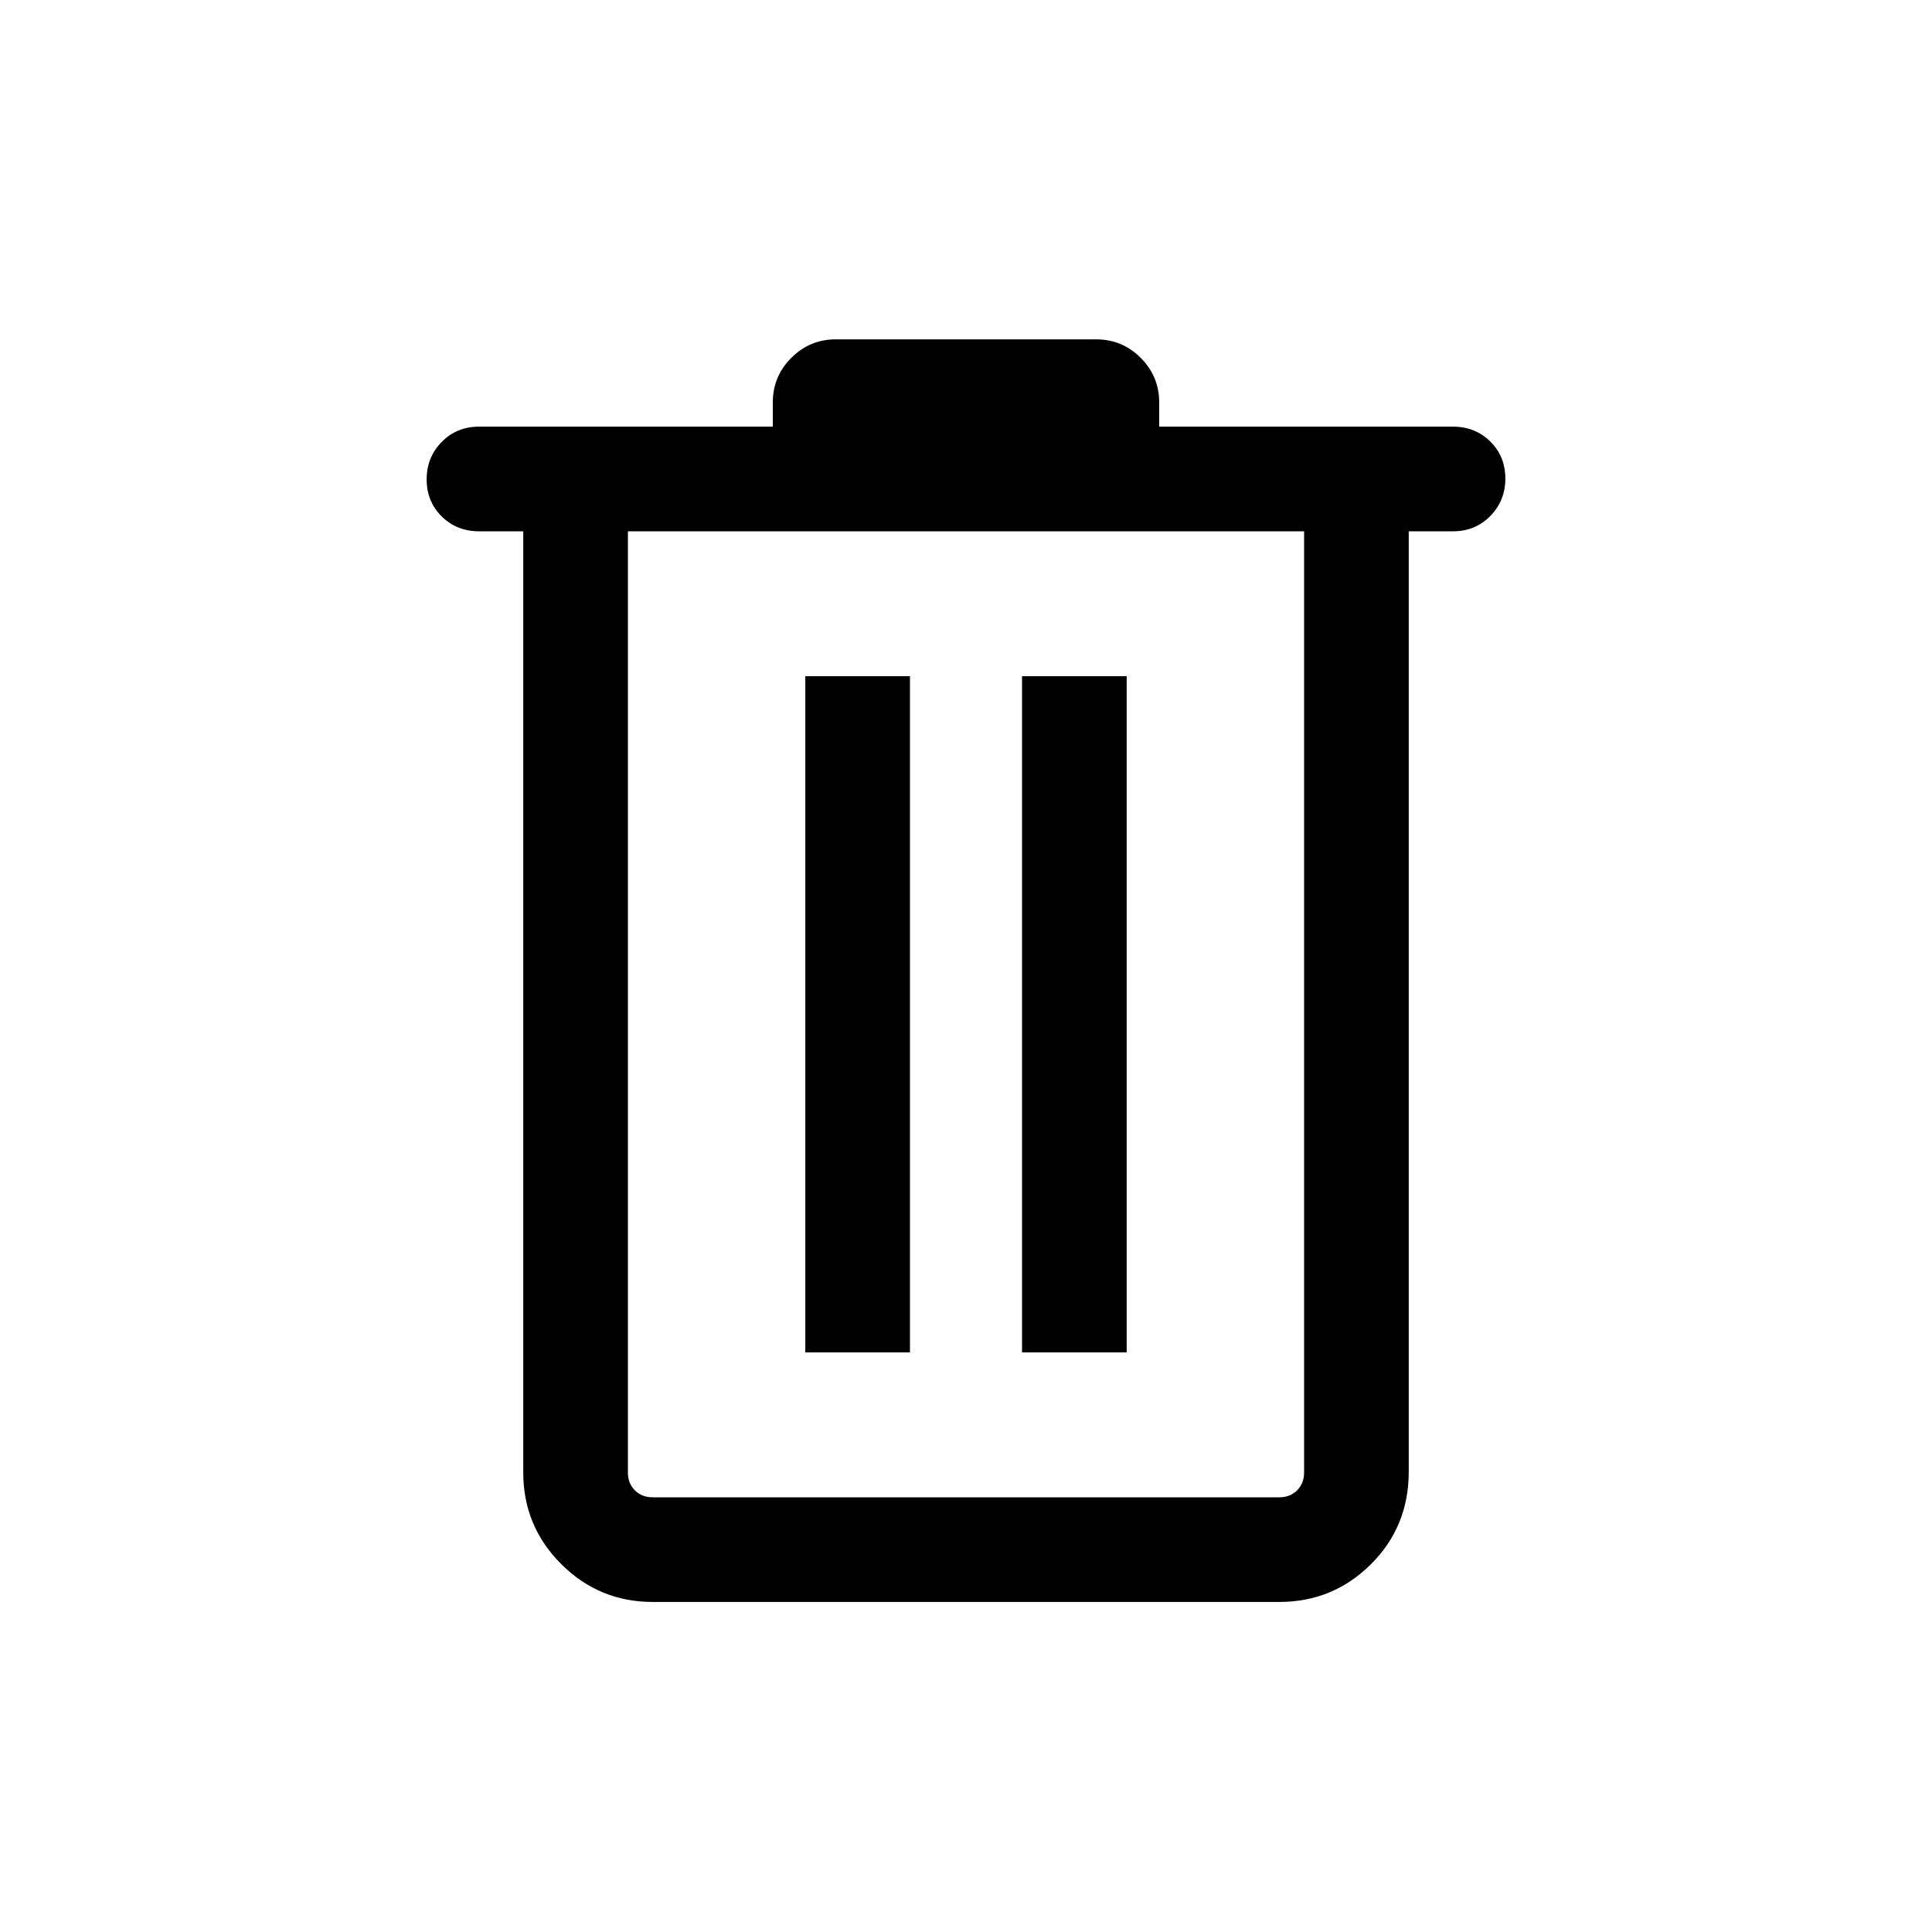 <!-- Delete 20 rounded weight 400 -->
<svg
    xmlns="http://www.w3.org/2000/svg"
    height="20"
    width="20"
    viewBox="0 -960 960 960"
  >
    <path
      fill="currentColor"
      d="M324.309-164.001q-26.623 0-45.465-18.843-18.843-18.842-18.843-45.465V-696h-22q-11.069 0-18.534-7.405-7.466-7.404-7.466-18.384 0-10.979 7.466-18.594 7.465-7.616 18.534-7.616H384v-12q0-12.992 9.196-22.188 9.196-9.196 22.188-9.196h129.232q12.992 0 22.188 9.196Q576-772.991 576-759.999v12h145.999q11.069 0 18.534 7.405 7.466 7.405 7.466 18.384 0 10.98-7.466 18.595Q733.068-696 721.999-696h-22v467.257q0 27.357-18.843 46.049-18.842 18.693-45.465 18.693H324.309ZM648-696H312v467.691q0 5.385 3.462 8.847 3.462 3.462 8.847 3.462h311.382q5.385 0 8.847-3.462 3.462-3.462 3.462-8.847V-696ZM400.155-288h51.999v-336h-51.999v336Zm107.691 0h51.999v-336h-51.999v336ZM312-696V-216v-480Z"
    />
</svg>
